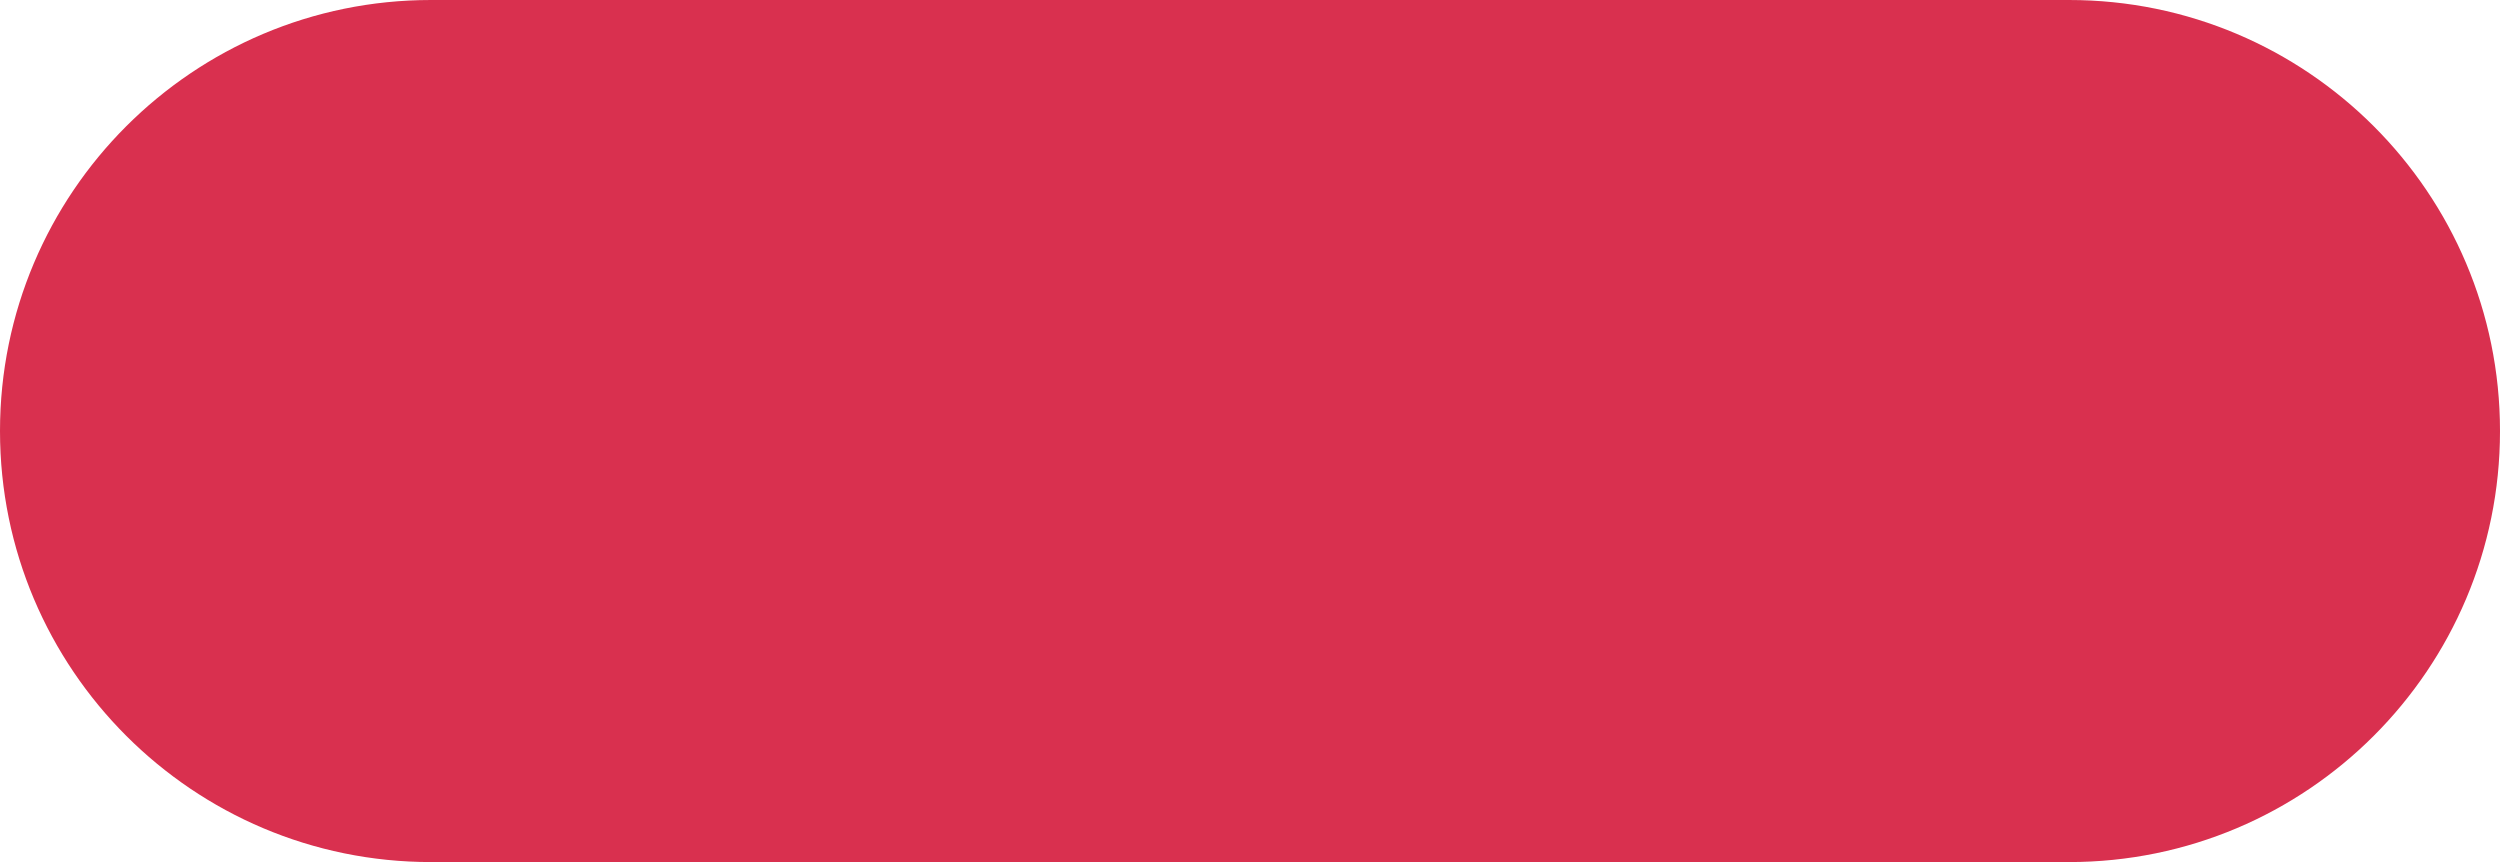 <svg xmlns="http://www.w3.org/2000/svg" xmlns:xlink="http://www.w3.org/1999/xlink" id="eNePsFAH2aW1" viewBox="0 0 58 20" shape-rendering="geometricPrecision" text-rendering="geometricPrecision"><style><![CDATA[#eNePsFAH2aW4_to {animation: eNePsFAH2aW4_to__to 2000ms linear infinite normal forwards}@keyframes eNePsFAH2aW4_to__to { 0% {transform: translate(14.012px,9.299px)} 50% {transform: translate(46.012px,9.299px)} 100% {transform: translate(46.012px,9.299px)}} #eNePsFAH2aW4_ts {animation: eNePsFAH2aW4_ts__ts 2000ms linear infinite normal forwards}@keyframes eNePsFAH2aW4_ts__ts { 0% {transform: scale(0.305,0.305)} 10% {transform: scale(1,1);animation-timing-function: cubic-bezier(0.42,0,1,1)} 40% {transform: scale(1,1)} 50% {transform: scale(0.305,0.305)} 100% {transform: scale(0.305,0.305)}} #eNePsFAH2aW4 {animation: eNePsFAH2aW4_c_o 2000ms linear infinite normal forwards}@keyframes eNePsFAH2aW4_c_o { 0% {opacity: 0} 10% {opacity: 1} 40% {opacity: 1} 50% {opacity: 0} 100% {opacity: 0}} #eNePsFAH2aW5_to {animation: eNePsFAH2aW5_to__to 2000ms linear infinite normal forwards}@keyframes eNePsFAH2aW5_to__to { 0% {transform: translate(14.012px,9.299px)} 15% {transform: translate(14.012px,9.299px)} 65% {transform: translate(46.012px,9.299px)} 100% {transform: translate(46.012px,9.299px)}} #eNePsFAH2aW5_ts {animation: eNePsFAH2aW5_ts__ts 2000ms linear infinite normal forwards}@keyframes eNePsFAH2aW5_ts__ts { 0% {transform: scale(0.305,0.305)} 15% {transform: scale(0.305,0.305)} 25% {transform: scale(1,1);animation-timing-function: cubic-bezier(0.42,0,1,1)} 55% {transform: scale(1,1)} 65% {transform: scale(0.305,0.305)} 100% {transform: scale(0.305,0.305)}} #eNePsFAH2aW5 {animation: eNePsFAH2aW5_c_o 2000ms linear infinite normal forwards}@keyframes eNePsFAH2aW5_c_o { 0% {opacity: 0} 15% {opacity: 0} 25% {opacity: 1} 55% {opacity: 1} 65% {opacity: 0} 100% {opacity: 0}} #eNePsFAH2aW6_to {animation: eNePsFAH2aW6_to__to 2000ms linear infinite normal forwards}@keyframes eNePsFAH2aW6_to__to { 0% {transform: translate(14.012px,9.299px)} 30% {transform: translate(14.012px,9.299px)} 80% {transform: translate(46.012px,9.299px)} 100% {transform: translate(46.012px,9.299px)}} #eNePsFAH2aW6_ts {animation: eNePsFAH2aW6_ts__ts 2000ms linear infinite normal forwards}@keyframes eNePsFAH2aW6_ts__ts { 0% {transform: scale(0.305,0.305)} 30% {transform: scale(0.305,0.305)} 40% {transform: scale(1,1);animation-timing-function: cubic-bezier(0.42,0,1,1)} 70% {transform: scale(1,1)} 80% {transform: scale(0.305,0.305)} 100% {transform: scale(0.305,0.305)}} #eNePsFAH2aW6 {animation: eNePsFAH2aW6_c_o 2000ms linear infinite normal forwards}@keyframes eNePsFAH2aW6_c_o { 0% {opacity: 0} 30% {opacity: 0} 40% {opacity: 1} 70% {opacity: 1} 80% {opacity: 0} 100% {opacity: 0}}]]></style><path d="M0,10C0,4.477,4.477,0,10,0h38c5.523,0,10,4.477,10,10v0c0,5.523-4.477,10-10,10h-38C4.477,20,0,15.523,0,10v0Z" fill="#D9304F"/><g id="eNePsFAH2aW4_to" transform="translate(14.012,9.299)"><g id="eNePsFAH2aW4_ts" transform="scale(0.305,0.305)"><ellipse id="eNePsFAH2aW4" rx="3.683" ry="3.799" transform="translate(0,0)" opacity="0" fill="#fff" stroke-width="0"/></g></g><g id="eNePsFAH2aW5_to" transform="translate(14.012,9.299)"><g id="eNePsFAH2aW5_ts" transform="scale(0.305,0.305)"><ellipse id="eNePsFAH2aW5" rx="3.683" ry="3.799" transform="translate(0,0)" opacity="0" fill="#fff" stroke-width="0"/></g></g><g id="eNePsFAH2aW6_to" transform="translate(14.012,9.299)"><g id="eNePsFAH2aW6_ts" transform="scale(0.305,0.305)"><ellipse id="eNePsFAH2aW6" rx="3.683" ry="3.799" transform="translate(0,0)" opacity="0" fill="#fff" stroke-width="0"/></g></g></svg>